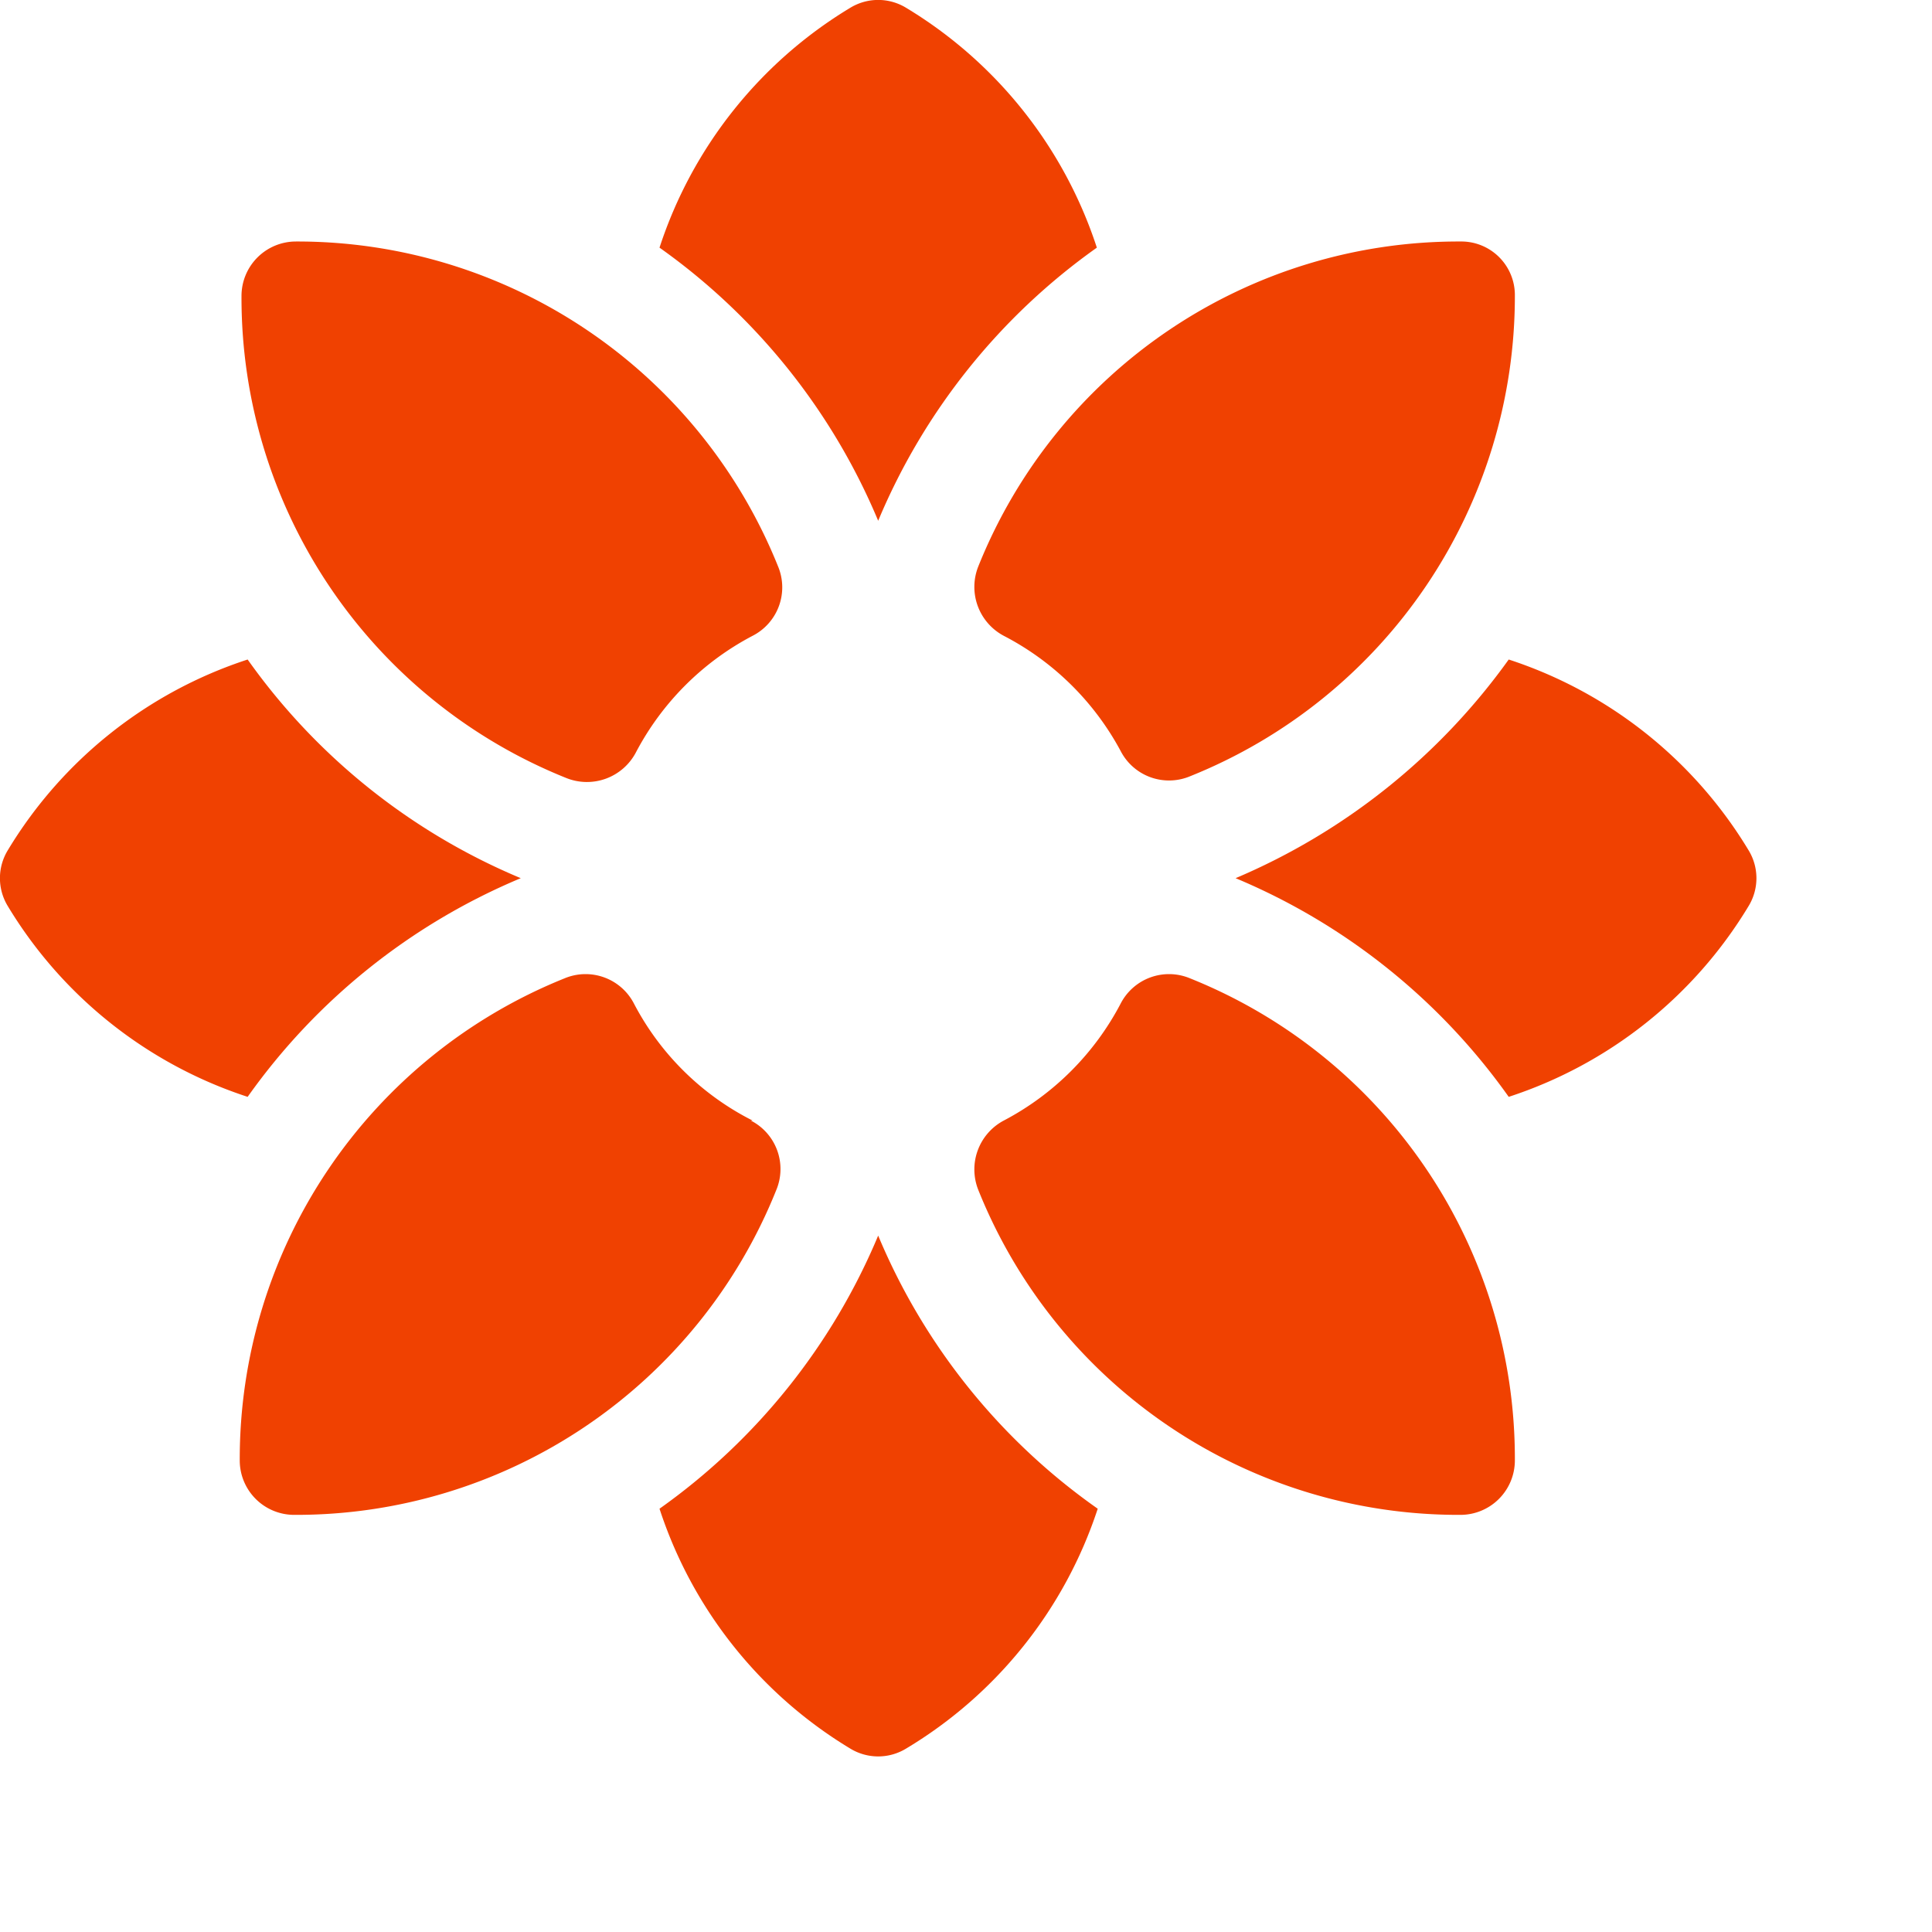 <svg class="_2HCuqd3NYACKYaSTmrITE3" height="9pt" width="9pt" viewBox="0 0 22 22" xmlns="http://www.w3.org/2000/svg"><path fill="#f04101" d="M3.37,2.75a5.9,5.9,0,0,1,5.49,3.7.62.62,0,0,1-.29.79A3.16,3.16,0,0,0,7.24,8.57a.63.63,0,0,1-.79.29,5.89,5.89,0,0,1-3.7-5.49A.62.62,0,0,1,3.37,2.75Zm8.06,4.49a.63.63,0,0,1-.29-.79,5.89,5.89,0,0,1,5.49-3.7.61.61,0,0,1,.62.6v0a5.89,5.89,0,0,1-3.7,5.49.62.62,0,0,1-.79-.29A3.16,3.16,0,0,0,11.43,7.24Zm2.12,3.9a5.89,5.89,0,0,1,3.7,5.49.62.62,0,0,1-.62.62h0a5.89,5.89,0,0,1-5.49-3.7.63.63,0,0,1,.29-.79,3.16,3.16,0,0,0,1.33-1.33A.62.62,0,0,1,13.55,11.14Zm-5,1.62a.62.62,0,0,1,.29.79,5.89,5.89,0,0,1-5.49,3.7.62.62,0,0,1-.62-.62h0a5.9,5.9,0,0,1,3.7-5.49.62.62,0,0,1,.79.29,3.1,3.1,0,0,0,1.35,1.33ZM10,5.93A7.23,7.23,0,0,0,7.51,2.82,5,5,0,0,1,9.68.09a.61.61,0,0,1,.64,0,5,5,0,0,1,2.17,2.73A7.23,7.23,0,0,0,10,5.93Zm9.91,3.75a.61.61,0,0,1,0,.64,5,5,0,0,1-2.73,2.17A7.23,7.23,0,0,0,14.07,10a7.36,7.36,0,0,0,3.11-2.49A5,5,0,0,1,19.91,9.68ZM10,14.07a7.18,7.18,0,0,0,2.5,3.11,5,5,0,0,1-2.18,2.73.61.61,0,0,1-.64,0,5,5,0,0,1-2.17-2.73A7.23,7.23,0,0,0,10,14.07ZM5.93,10a7.23,7.23,0,0,0-3.11,2.49A5,5,0,0,1,.09,10.32a.61.61,0,0,1,0-.64A5,5,0,0,1,2.82,7.51,7.23,7.23,0,0,0,5.93,10Z"></path></svg>